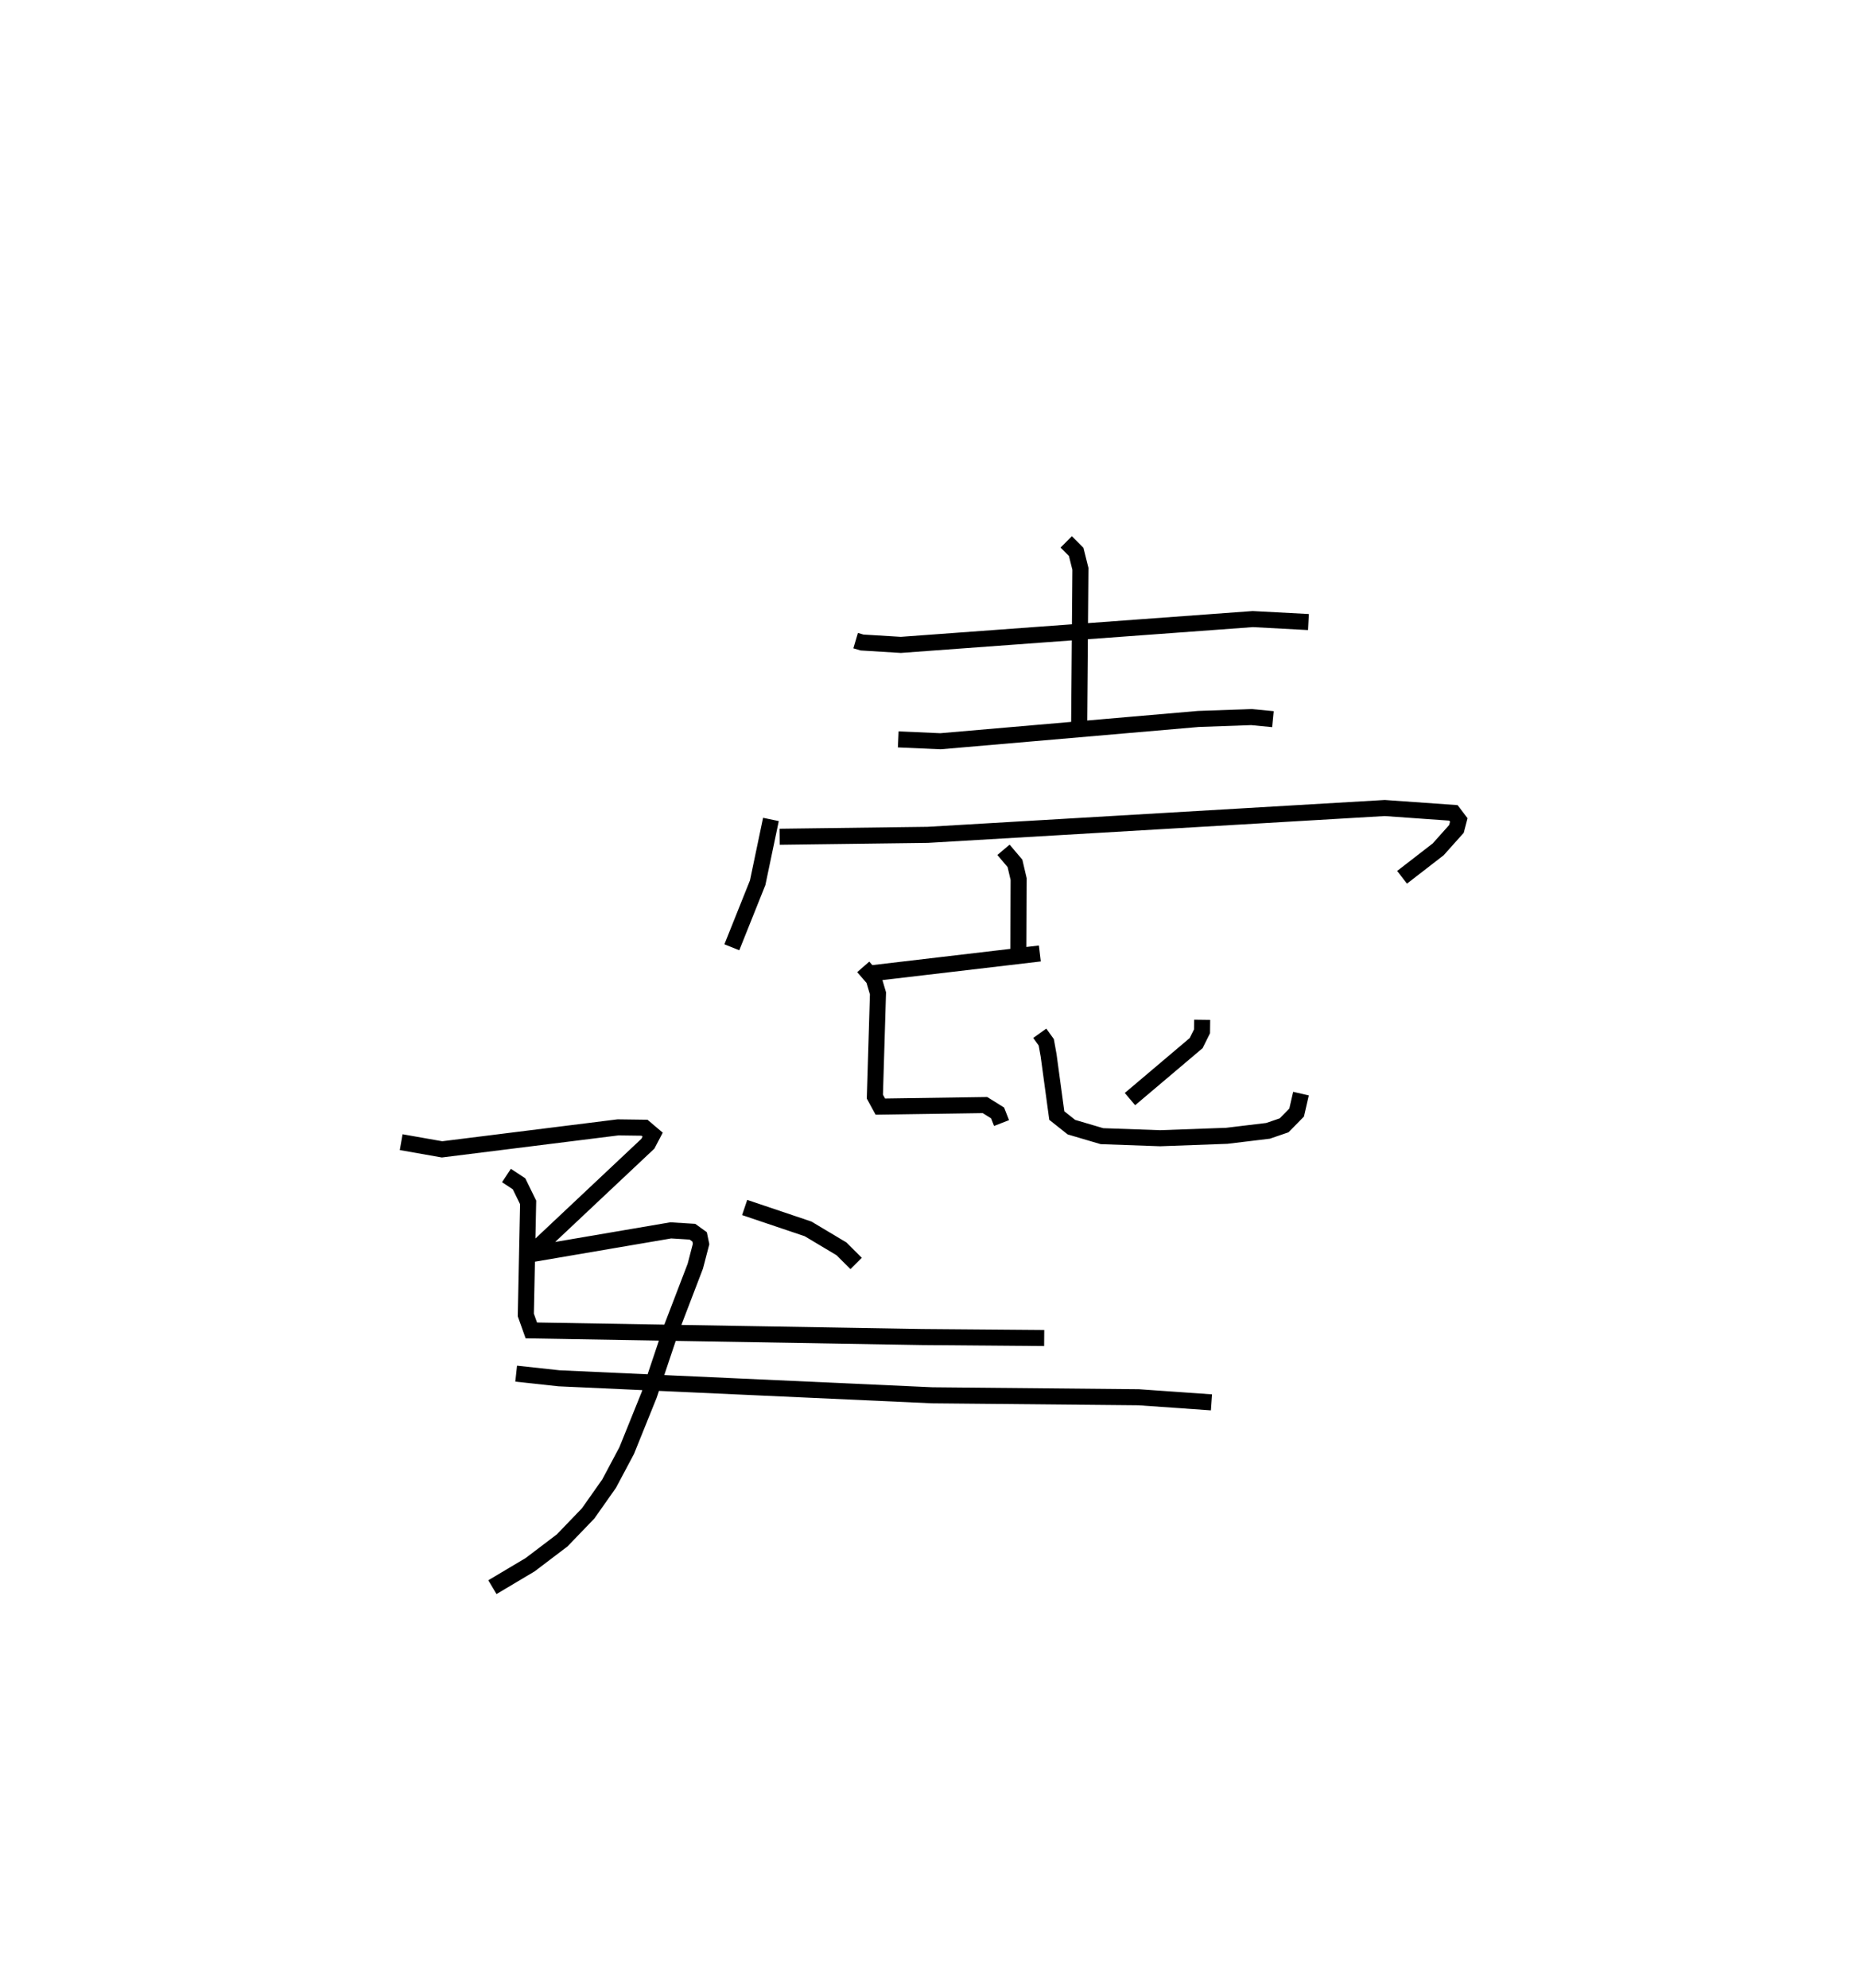 <?xml version="1.0" encoding="utf-8" ?>
<svg baseProfile="full" height="123.902" version="1.1" width="115.905" xmlns="http://www.w3.org/2000/svg" xmlns:ev="http://www.w3.org/2001/xml-events" xmlns:xlink="http://www.w3.org/1999/xlink"><defs /><rect fill="white" height="123.902" width="115.905" x="0" y="0" /><path d="M38.116,25 m0.0,0.0 m15.203,14.92 l0.397,0.117 2.419,0.148 l21.931,-1.608 3.469,0.185 m-15.094,-4.995 l0.62,0.622 0.264,1.055 l-0.078,9.724 m-11.274,0.906 l2.634,0.116 16.074,-1.39 l3.296,-0.116 1.345,0.129 m-31.282,6.249 l-0.826,3.943 -1.61,4.023 m2.979,-6.887 l9.227,-0.119 28.478,-1.672 l4.28,0.303 0.336,0.442 l-0.146,0.557 -1.139,1.274 l-2.25,1.741 m-24.837,-1.713 l0.715,0.845 0.229,0.981 l-0.02,4.882 m-9.192,0.992 l10.534,-1.24 m-11.006,0.836 l0.653,0.751 0.266,0.898 l-0.194,6.434 0.34,0.623 l6.522,-0.096 0.786,0.491 l0.246,0.63 m12.501,-6.436 l-0.009,0.721 -0.365,0.733 l-4.124,3.489 m-5.621,-4.102 l0.405,0.564 0.146,0.813 l0.509,3.75 0.91,0.723 l1.903,0.562 3.628,0.129 l4.149,-0.151 2.576,-0.31 l1.002,-0.344 0.778,-0.795 l0.271,-1.18 m-34.667,7.096 l3.954,1.334 2.08,1.243 l0.913,0.911 m-21.79,-5.481 l0.784,0.517 0.567,1.159 l-0.145,7.014 0.343,0.963 l24.359,0.412 7.6,0.062 m-40.068,-12.205 l2.546,0.449 10.966,-1.371 l1.65,0.022 0.508,0.431 l-0.296,0.564 -6.977,6.565 m-0.588,0.371 l8.986,-1.534 1.354,0.083 l0.447,0.322 0.092,0.444 l-0.36,1.382 -1.493,3.896 l-1.383,4.126 -1.399,3.468 l-1.094,2.057 -1.309,1.859 l-1.62,1.683 -1.994,1.513 l-2.352,1.4 m1.481,-13.305 l2.669,0.29 23.262,1.059 l12.866,0.122 4.53,0.318 " fill="none" stroke="black" stroke-width="1" /></svg>
